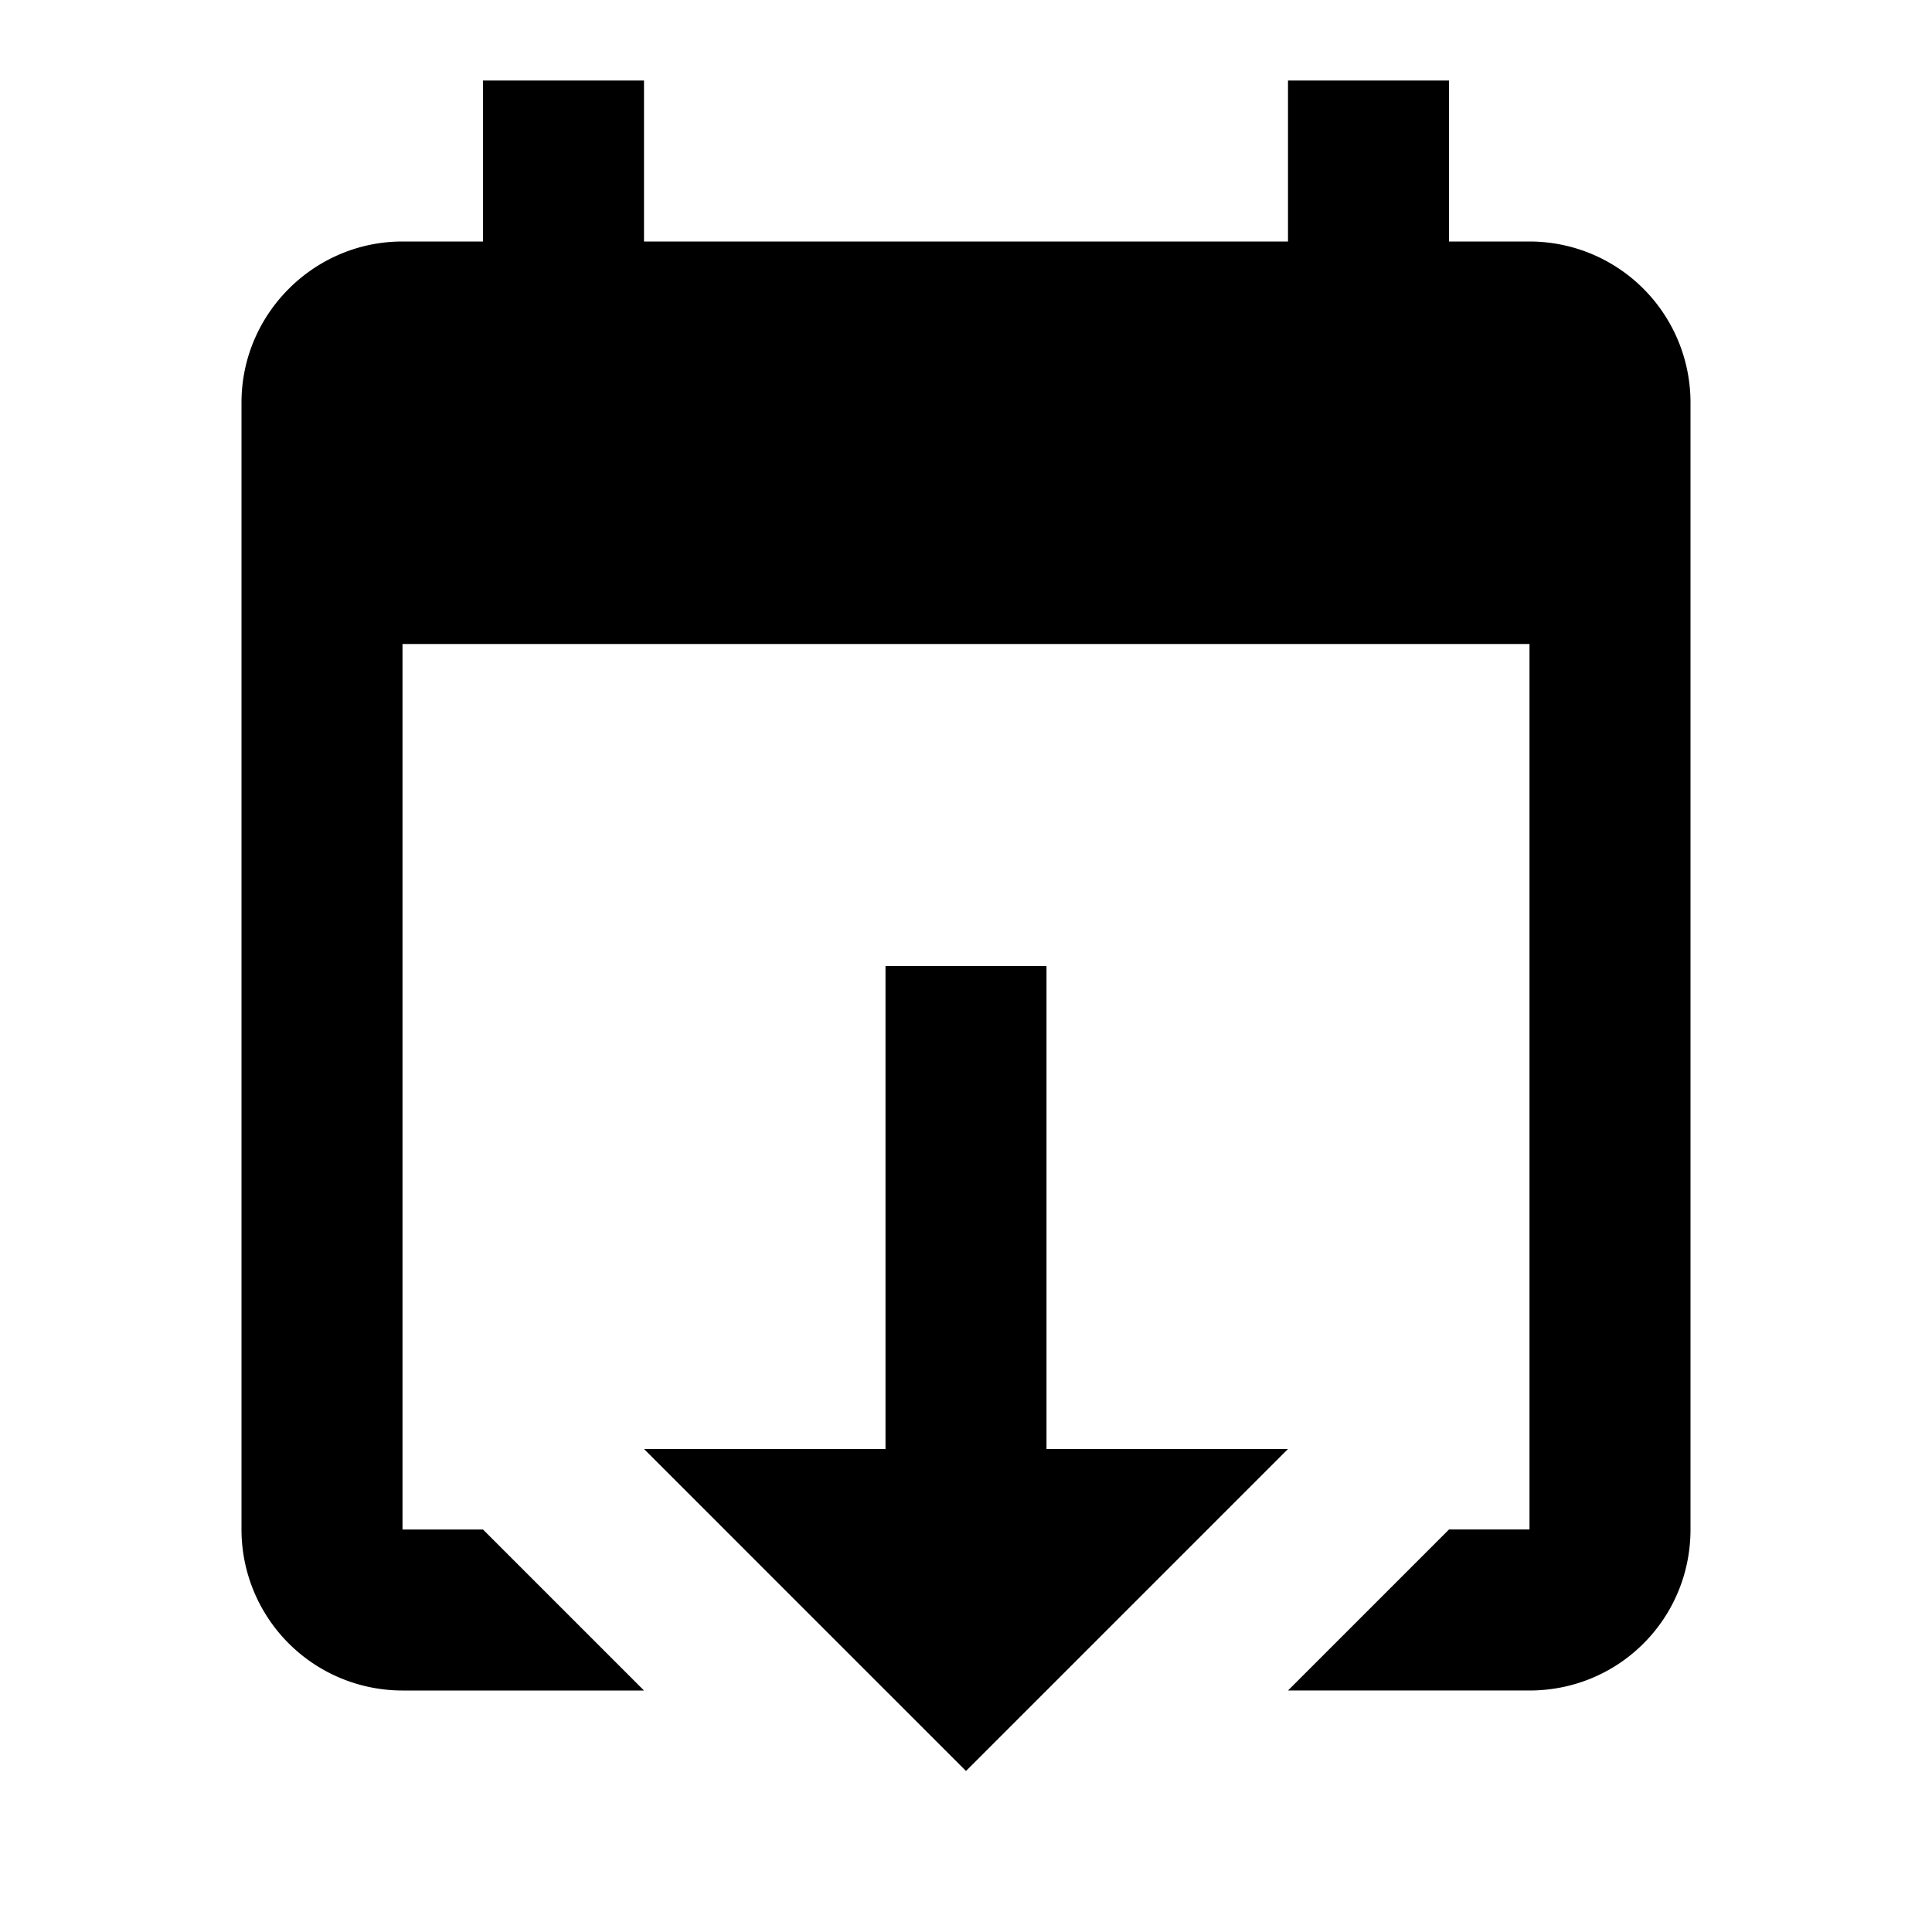 <svg xmlns="http://www.w3.org/2000/svg" xmlns:xlink="http://www.w3.org/1999/xlink" width="24" height="24" viewBox="0 0 24 24"><path fill="currentColor" d="m12 22l4-4h-3v-6h-2v6H8zm7-19h-1V1h-2v2H8V1H6v2H5c-1.1 0-2 .9-2 2v14a2 2 0 0 0 2 2h3l-2-2H5V8h14v11h-1l-2 2h3c1.11 0 2-.89 2-2V5a2 2 0 0 0-2-2"/></svg>